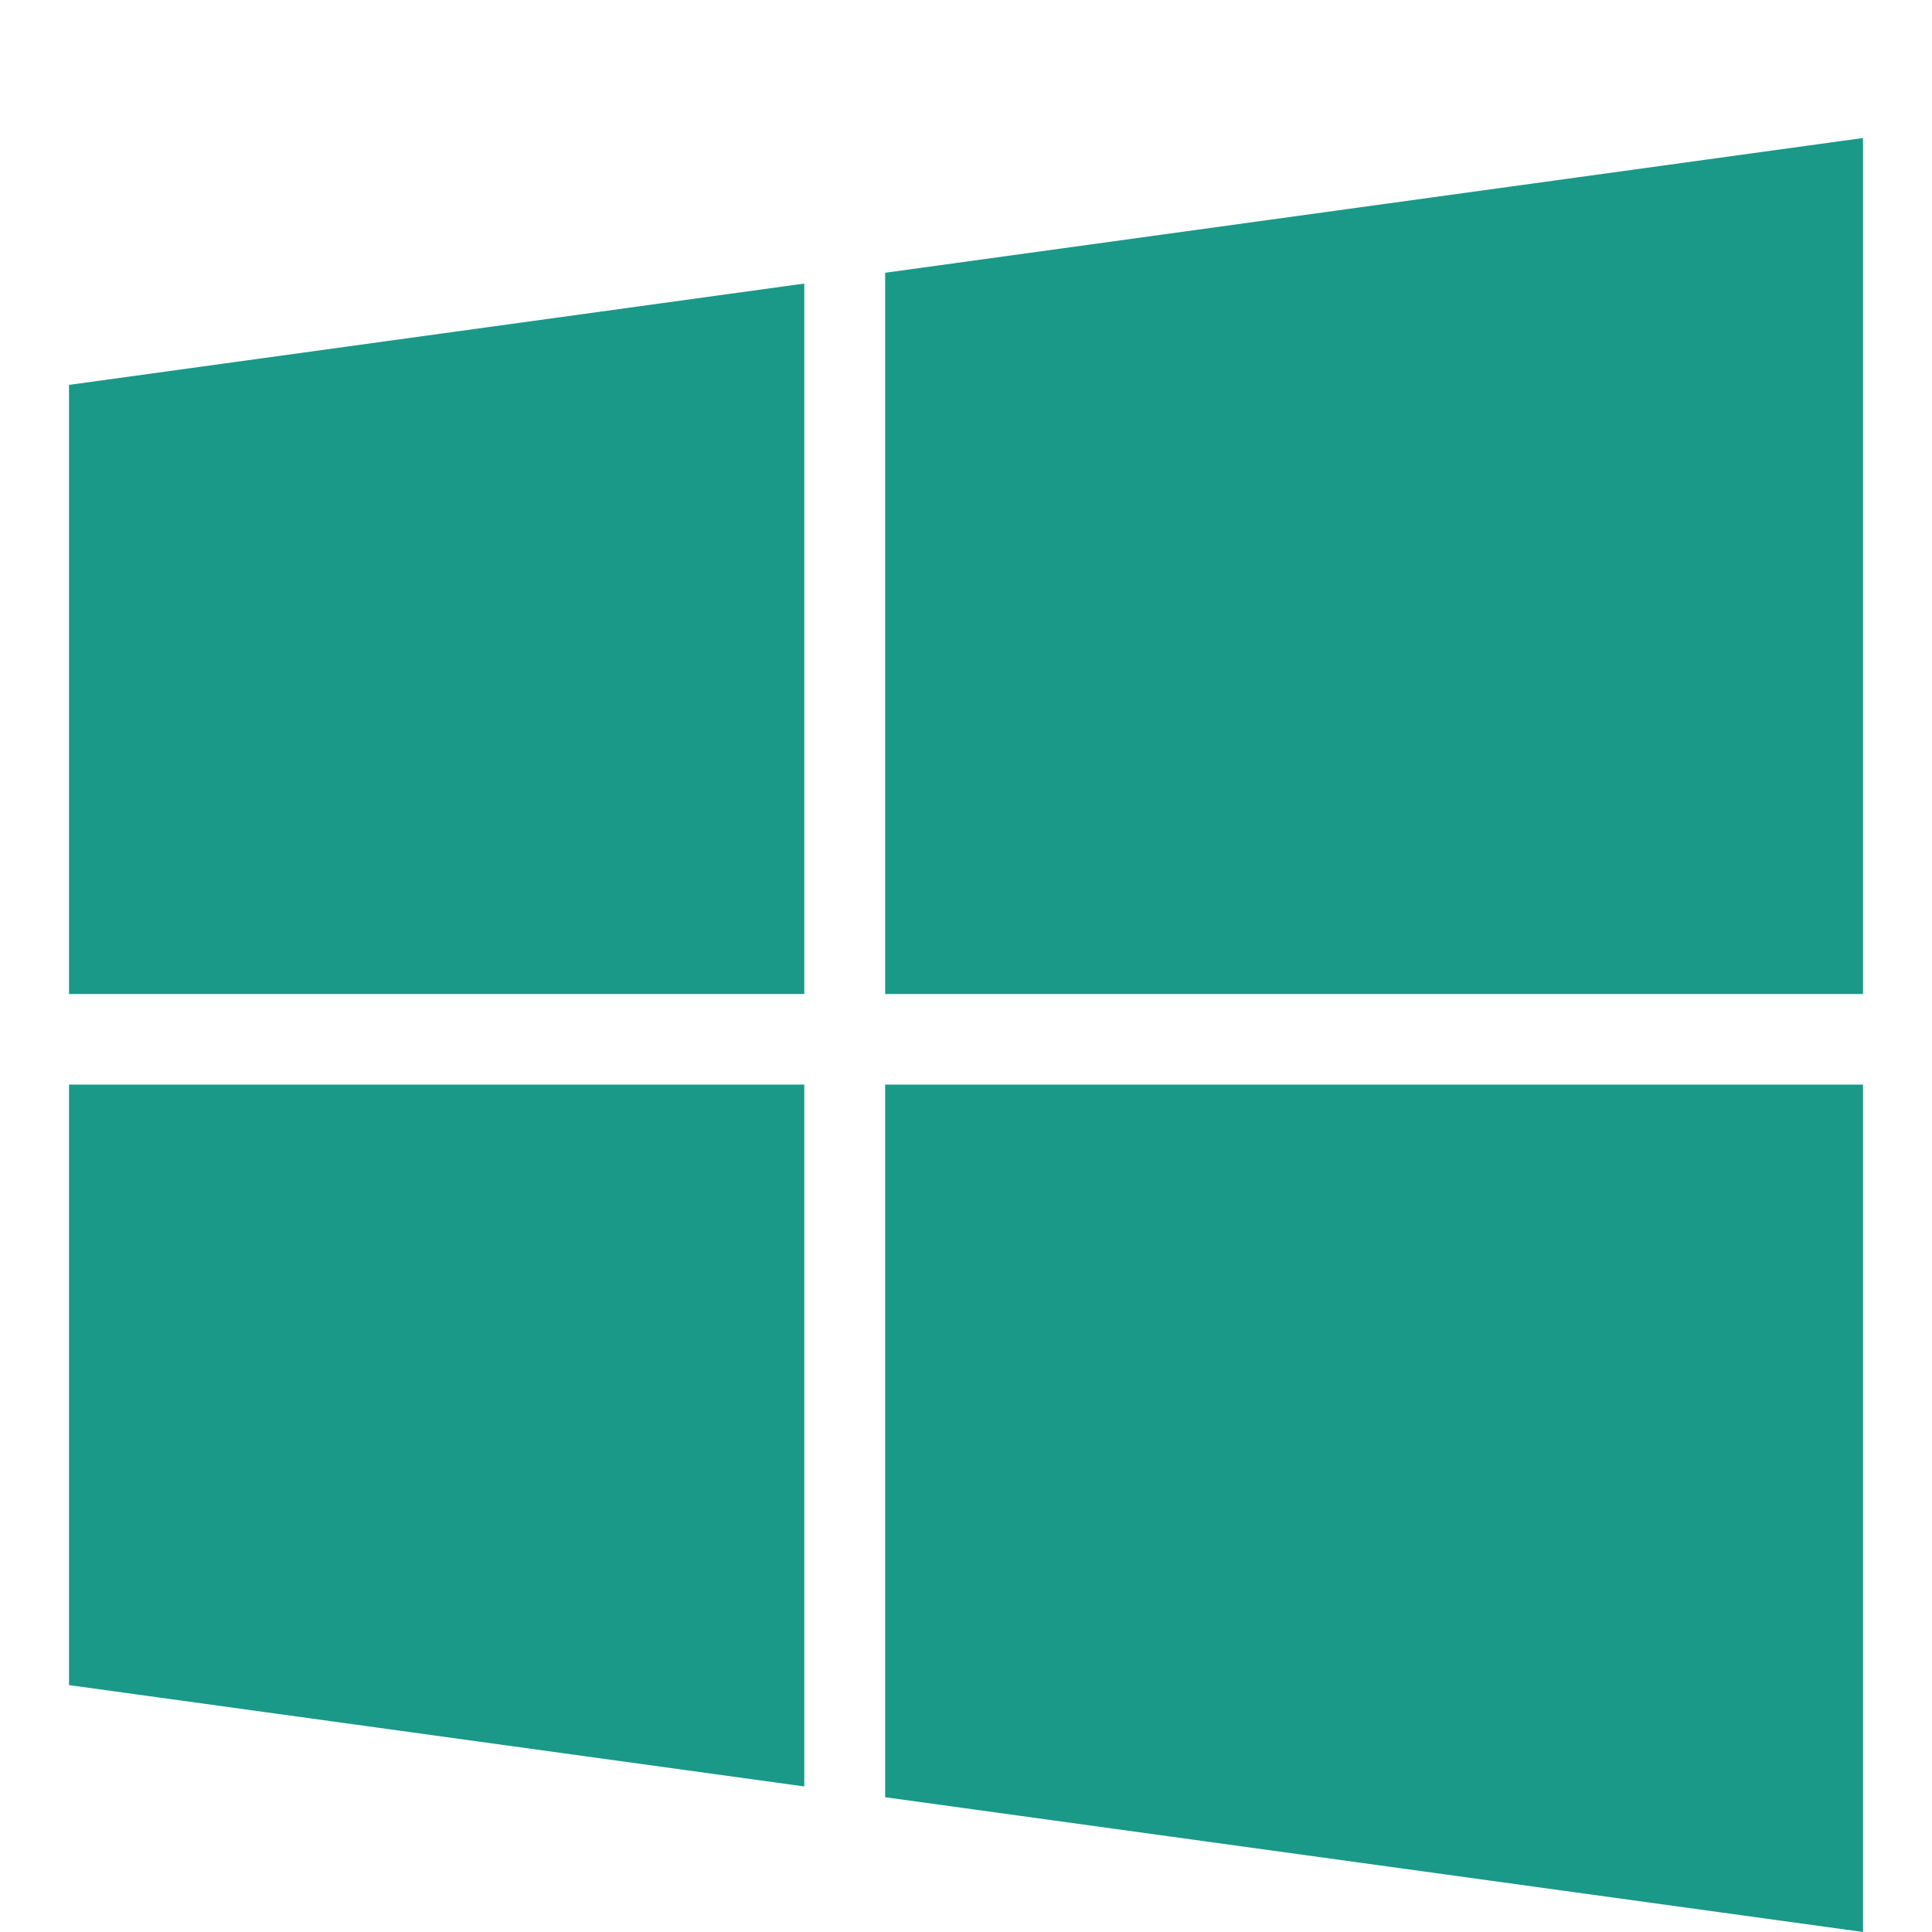 <?xml version="1.0" encoding="utf-8"?>
<svg height="1792" viewBox="0 0 1792 1792" width="1792" xmlns="http://www.w3.org/2000/svg">
 <path d="M746 1006v651l-682-94v-557h682zm0-743v659h-682v-565zm982 743v786l-907-125v-661h907zm0-878v794h-907v-669z" fill="#1a9988"/>
</svg>